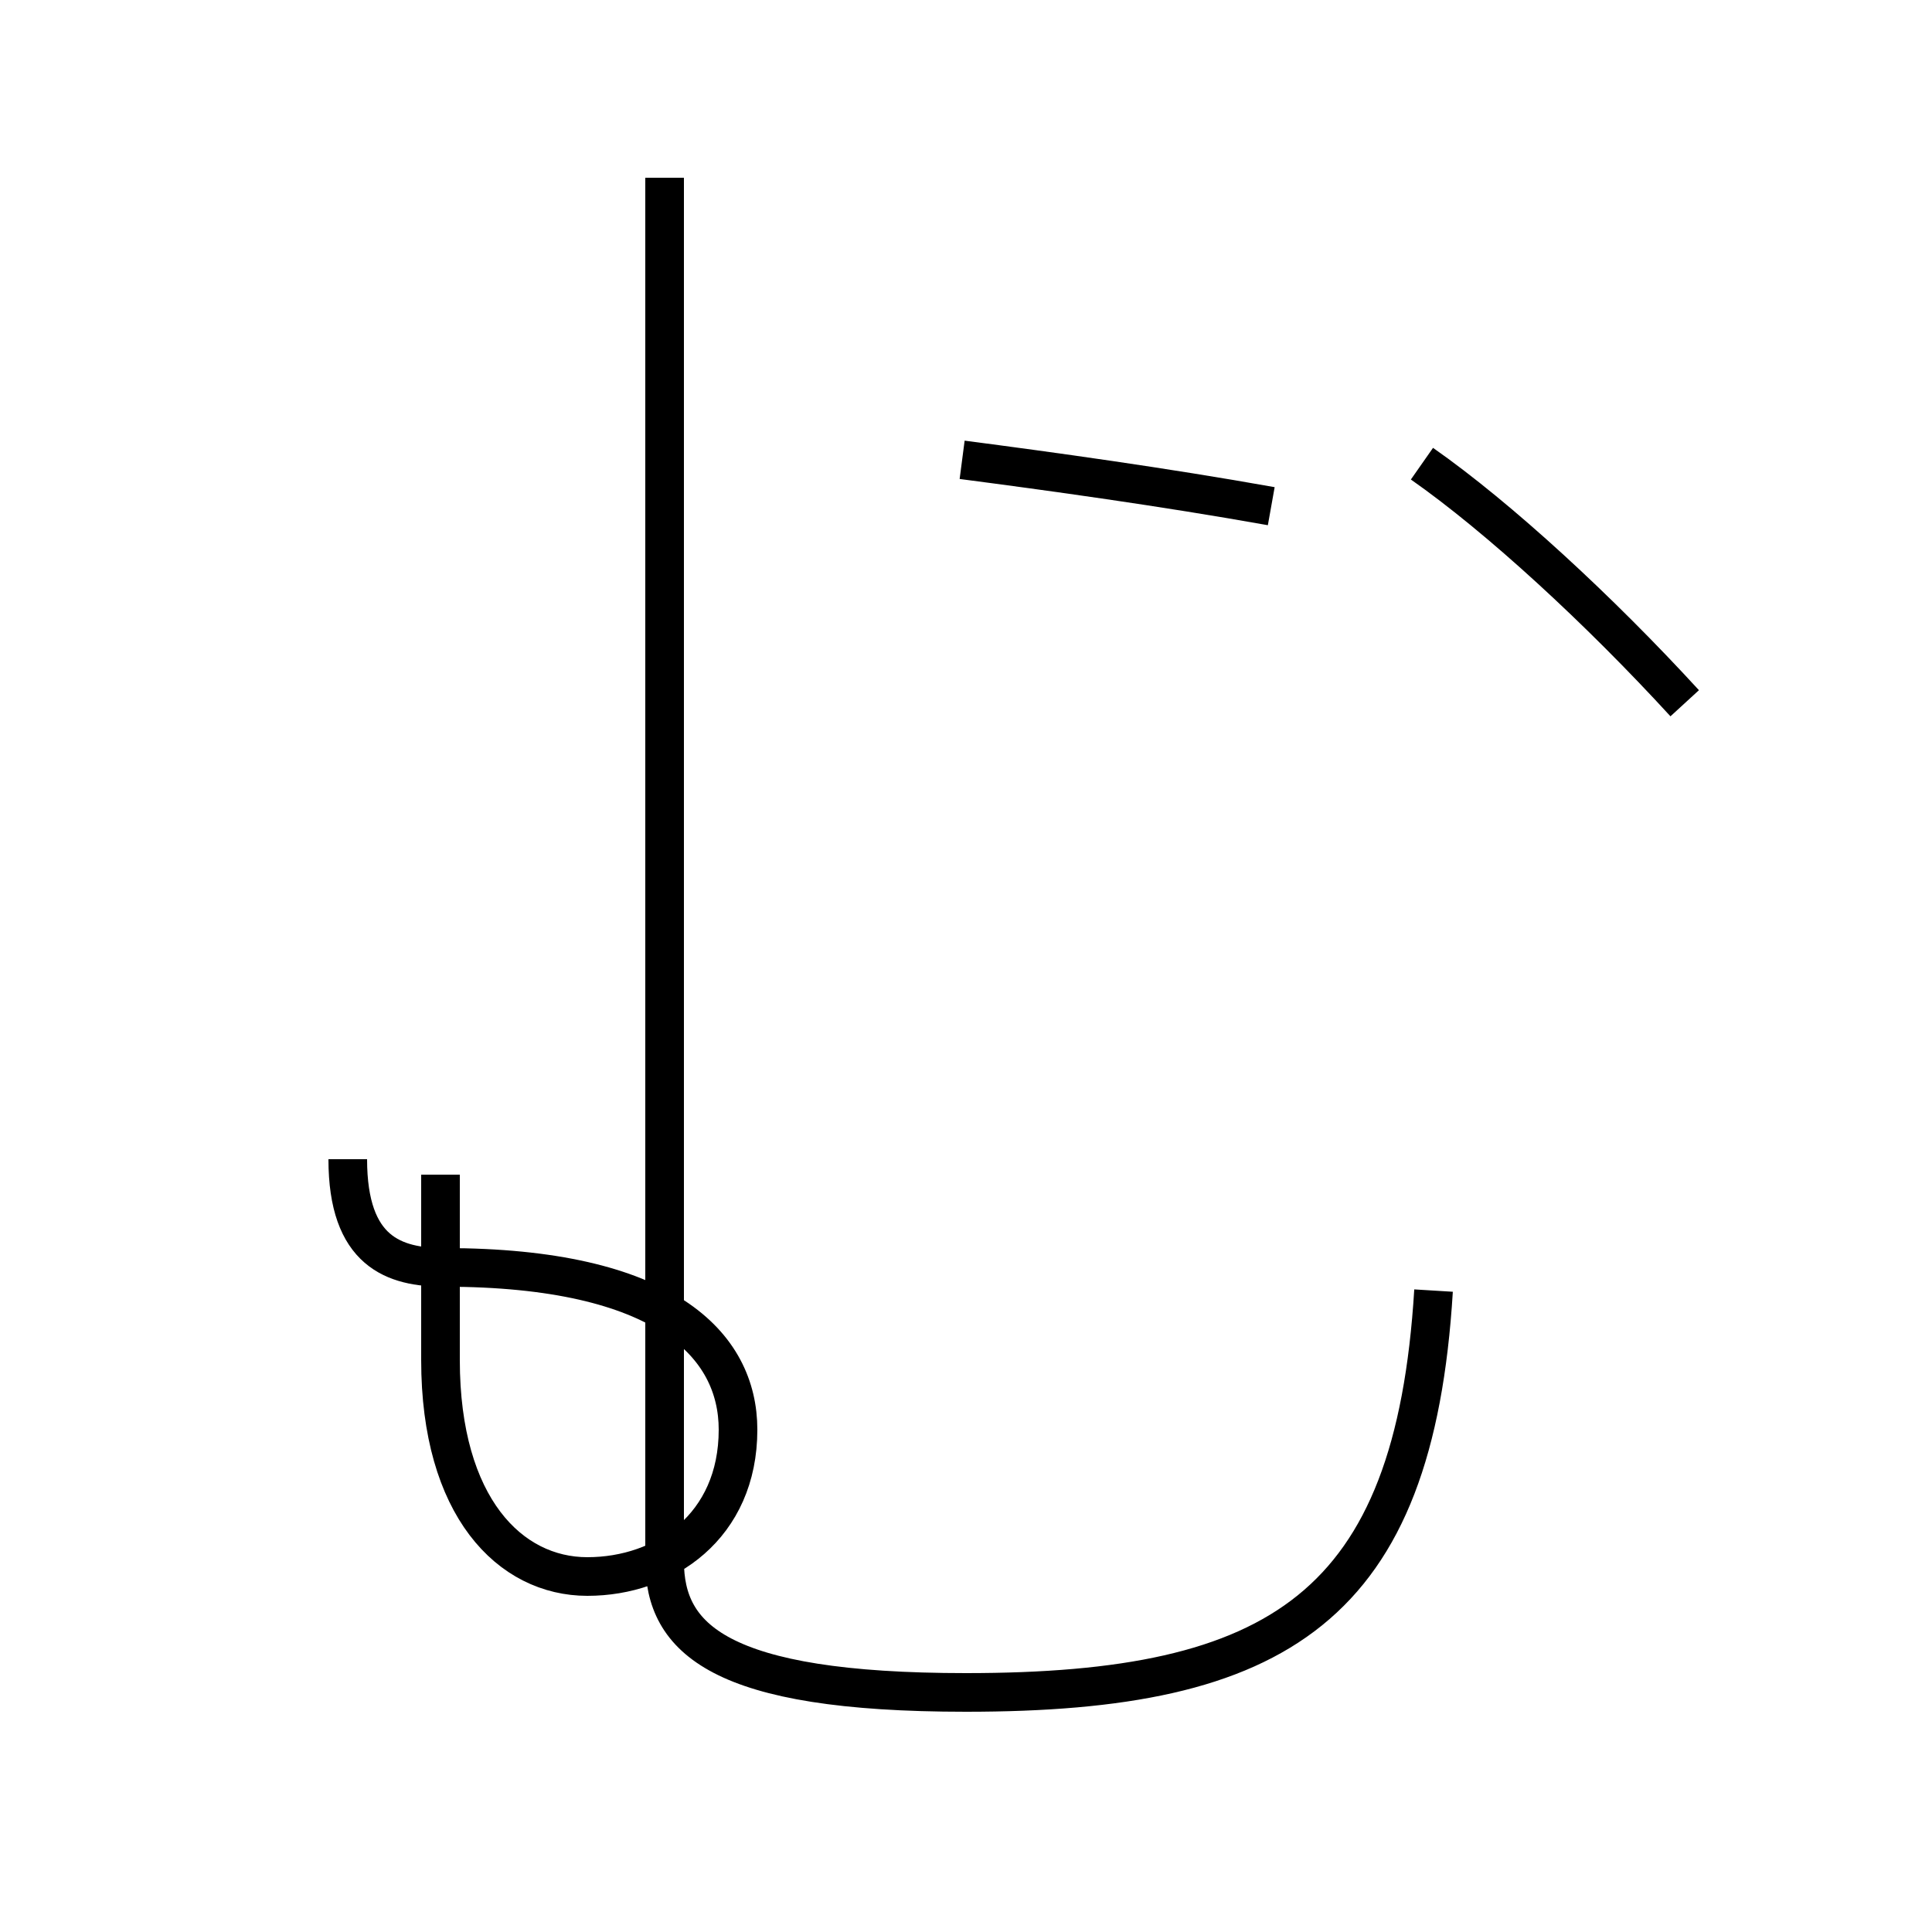 <?xml version='1.0' encoding='utf8'?>
<svg viewBox="0.0 -44.0 50.0 50.0" version="1.1" xmlns="http://www.w3.org/2000/svg">
<rect x="0.0" y="-44.0" width="50.0" height="50.0" fill="#808080" stroke="none"/>
<rect x="-1000" y="-1000" width="2000" height="2000" stroke="white" fill="white"/>
<g style="fill:none; stroke:#000000;  stroke-width:1">
<path d="M 11.4 13.6 C 11.4 12.2 11.4 10.9 11.4 8.8 C 11.4 5.0 13.2 3.2 15.2 3.2 C 17.2 3.2 19.1 4.5 19.1 7.0 C 19.1 9.2 17.2 11.2 11.5 11.2 C 10.2 11.2 9.0 11.6 9.0 14.0 M 17.2 39.4 L 17.2 29.9 C 17.2 28.2 17.2 26.6 17.2 24.9 C 17.2 23.1 17.2 21.4 17.2 19.8 C 17.2 18.1 17.2 16.4 17.2 14.8 C 17.2 13.1 17.2 11.4 17.2 9.6 C 17.2 7.6 17.2 5.6 17.2 3.6 C 17.2 1.6 18.6 0.2 25.0 0.2 C 33.1 0.2 36.6 2.4 37.1 10.6 M 24.9 32.1 C 27.2 31.8 30.1 31.4 32.9 30.9 M 43.6 25.8 C 41.4 28.2 38.8 30.6 36.8 32.0" transform="scale(1, -1)" />
</g>
</svg>